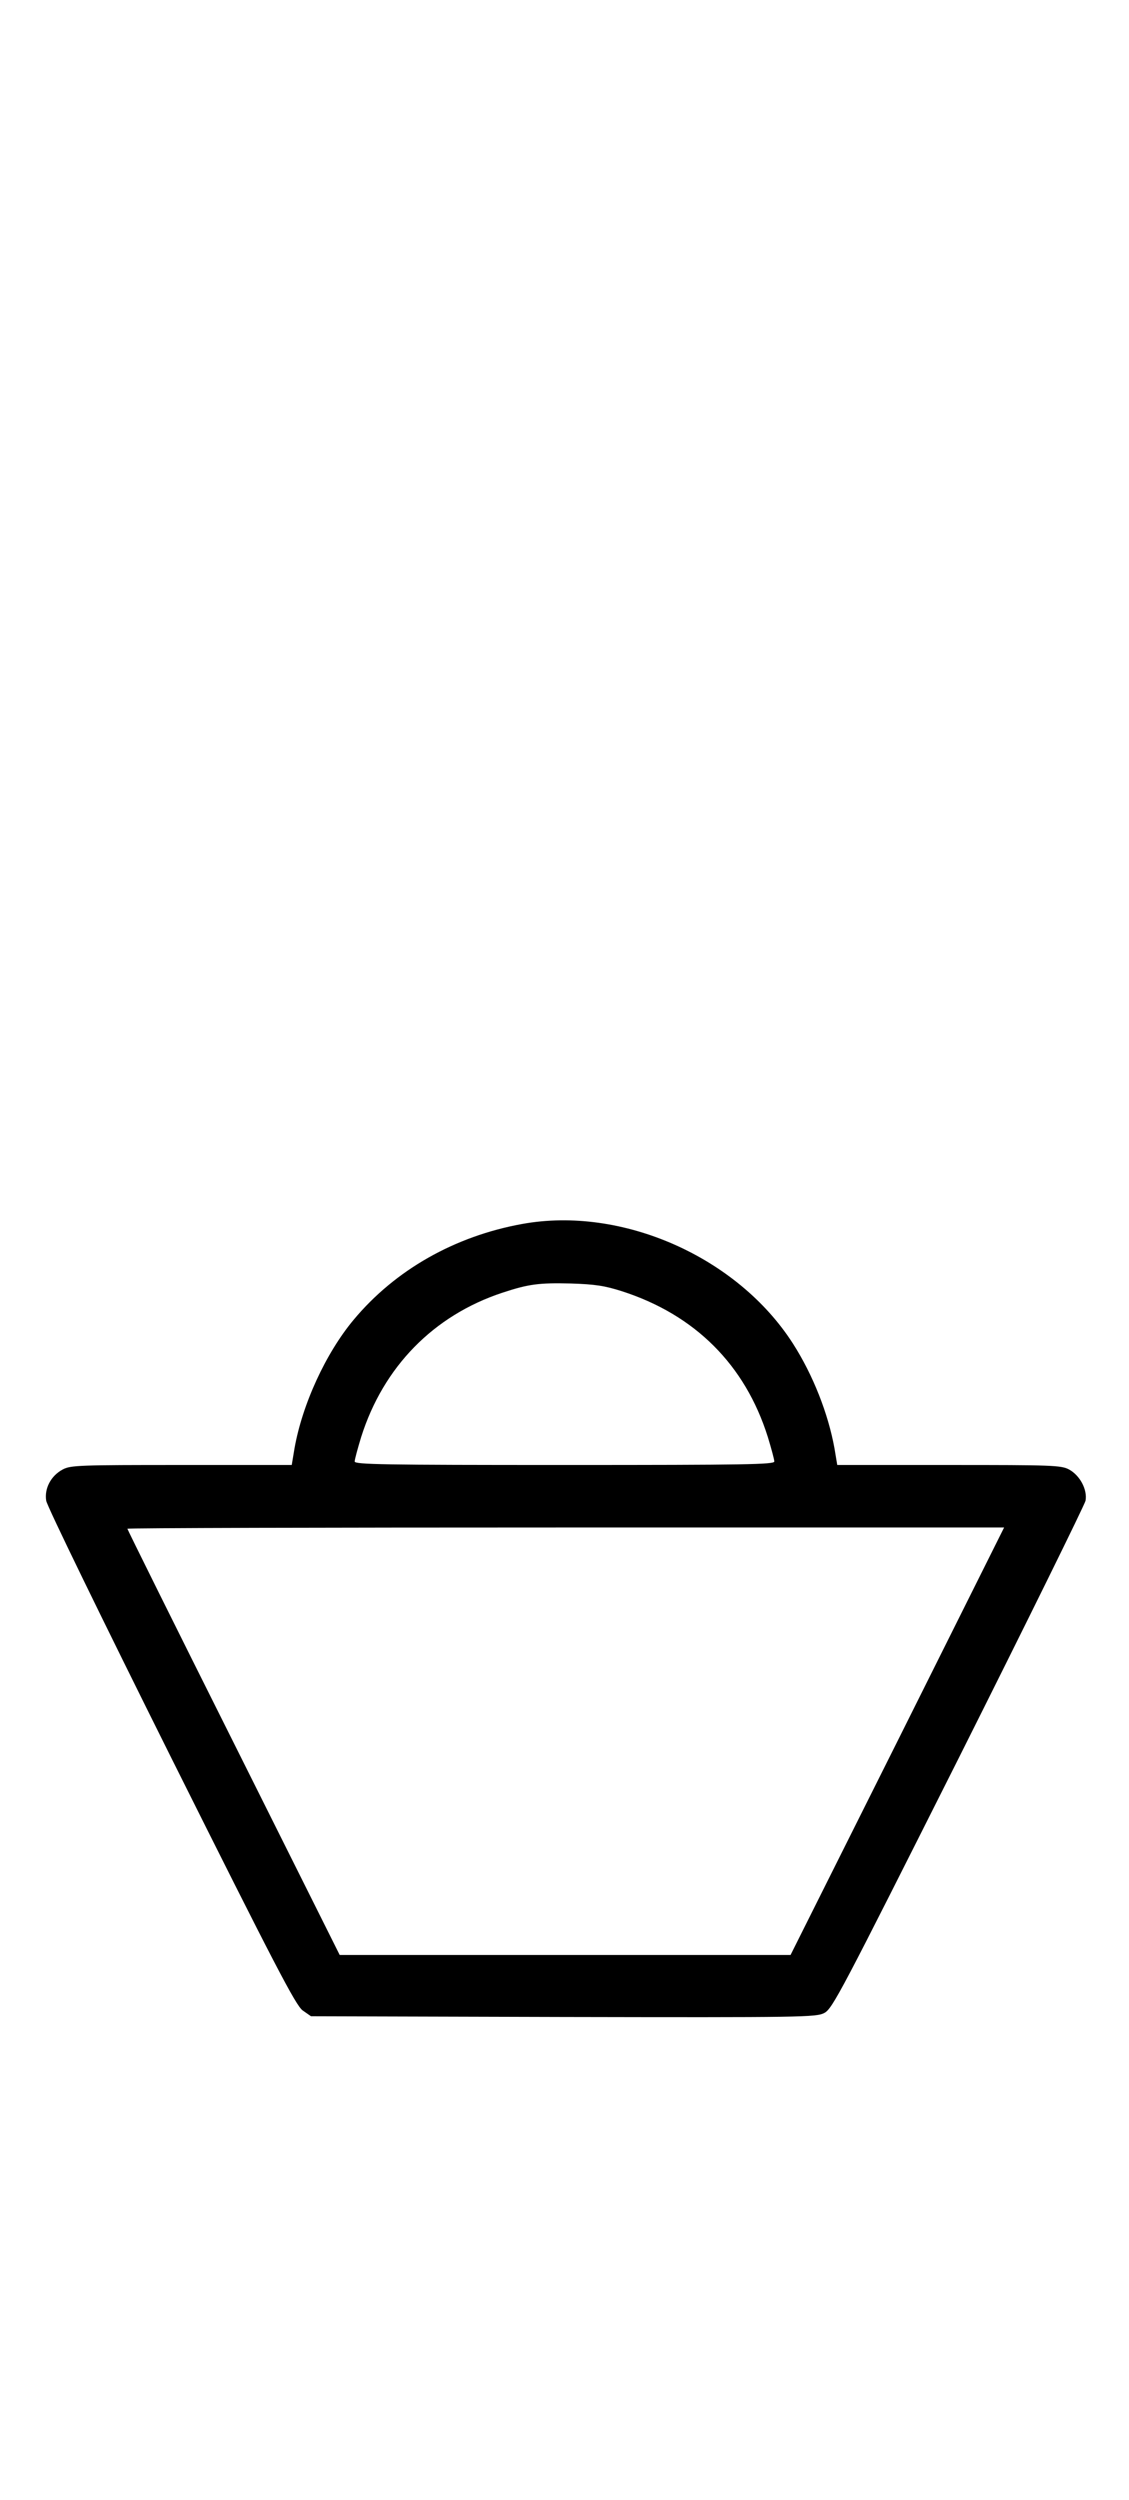 <?xml version="1.0" standalone="no"?>
<!DOCTYPE svg PUBLIC "-//W3C//DTD SVG 20010904//EN"
 "http://www.w3.org/TR/2001/REC-SVG-20010904/DTD/svg10.dtd">
<svg version="1.0" xmlns="http://www.w3.org/2000/svg"
 width="452pt" height="1000pt" viewBox="0 0 452 1000"
 preserveAspectRatio="xMidYMid meet">
<g transform="translate(0,1000) scale(0.1,-0.1)"
fill="#000000" stroke="none">
<path d="M2090 5104 c-270 -49 -508 -184 -674 -383 -112 -134 -206 -339 -237
-515 l-11 -66 -442 0 c-408 0 -444 -1 -475 -18 -47 -25 -74 -76 -66 -125 3
-21 224 -474 500 -1027 416 -832 499 -992 527 -1012 l33 -23 1010 -3 c958 -2
1012 -1 1045 16 33 17 68 85 537 1017 276 550 505 1015 509 1032 8 44 -22 101
-66 125 -32 17 -67 18 -481 18 l-447 0 -11 66 c-25 139 -86 294 -166 419 -222
347 -685 552 -1085 479z m400 -269 c292 -94 493 -294 584 -583 14 -46 26 -90
26 -98 0 -12 -113 -14 -840 -14 -727 0 -840 2 -840 14 0 8 12 52 26 98 89 281
290 486 565 577 106 35 147 40 274 37 97 -3 136 -9 205 -31z m1103 -1800
l-428 -855 -902 0 -903 0 -425 850 c-234 467 -425 852 -425 855 0 3 790 5
1755 5 l1755 0 -427 -855z"/>
</g>
</svg>
